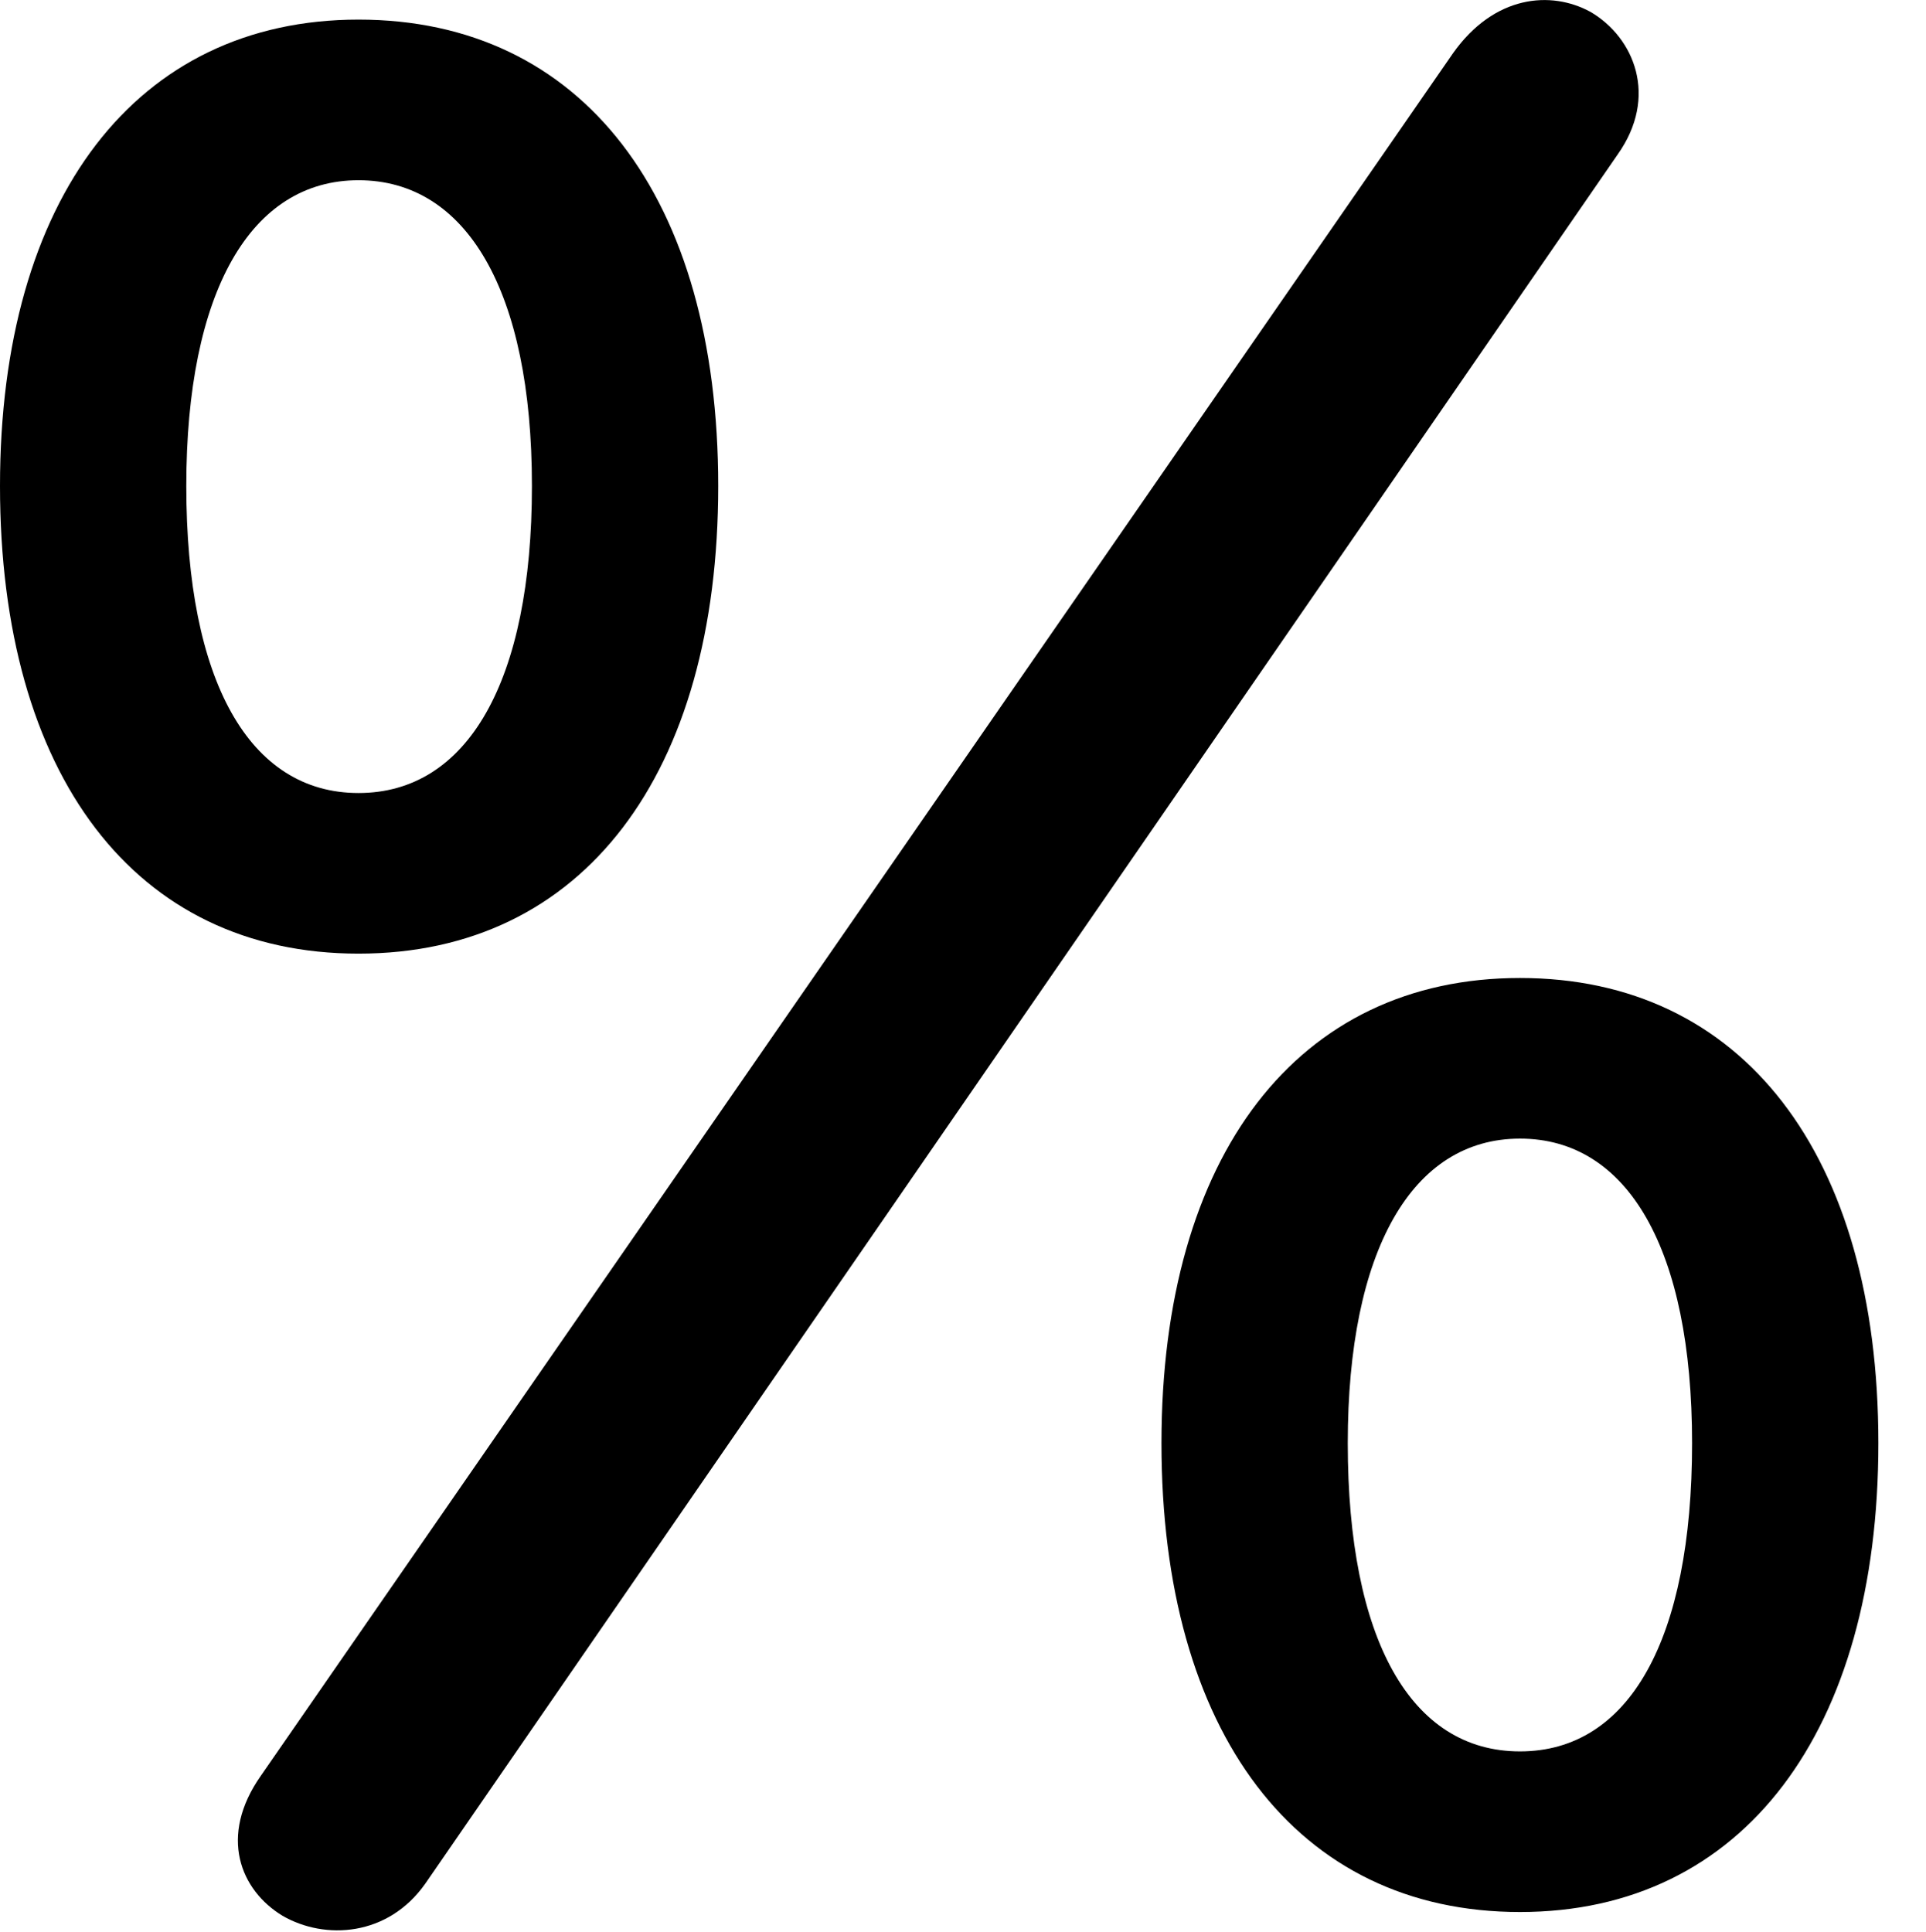 <svg version="1.1" xmlns="http://www.w3.org/2000/svg" xmlns:xlink="http://www.w3.org/1999/xlink" width="14.639" height="14.683" viewBox="0 0 14.639 14.683">
 <g>
  <rect height="14.683" opacity="0" width="14.639" x="0" y="0"/>
  <path d="M2.725 7.249C4.434 7.249 5.459 5.882 5.459 3.694C5.459 1.497 4.424 0.149 2.725 0.149C1.035 0.149 0 1.507 0 3.694C0 5.891 1.025 7.249 2.725 7.249ZM2.725 6.028C1.895 6.028 1.416 5.178 1.416 3.694C1.416 2.219 1.904 1.37 2.725 1.37C3.545 1.37 4.043 2.21 4.043 3.694C4.043 5.178 3.555 6.028 2.725 6.028ZM11.553 14.534C13.252 14.534 14.277 13.157 14.277 10.97C14.277 8.772 13.242 7.434 11.553 7.434C9.863 7.434 8.828 8.782 8.828 10.97C8.828 13.167 9.854 14.534 11.553 14.534ZM11.553 13.313C10.723 13.313 10.244 12.464 10.244 10.97C10.244 9.505 10.732 8.655 11.553 8.655C12.373 8.655 12.861 9.495 12.861 10.97C12.861 12.464 12.383 13.313 11.553 13.313ZM2.148 14.563C2.471 14.749 2.949 14.72 3.232 14.319L12.295 1.175C12.607 0.735 12.422 0.286 12.09 0.091C11.787-0.075 11.357-0.036 11.045 0.403L1.982 13.499C1.66 13.958 1.826 14.368 2.148 14.563Z" fill="currentColor"/>
 </g>
</svg>
